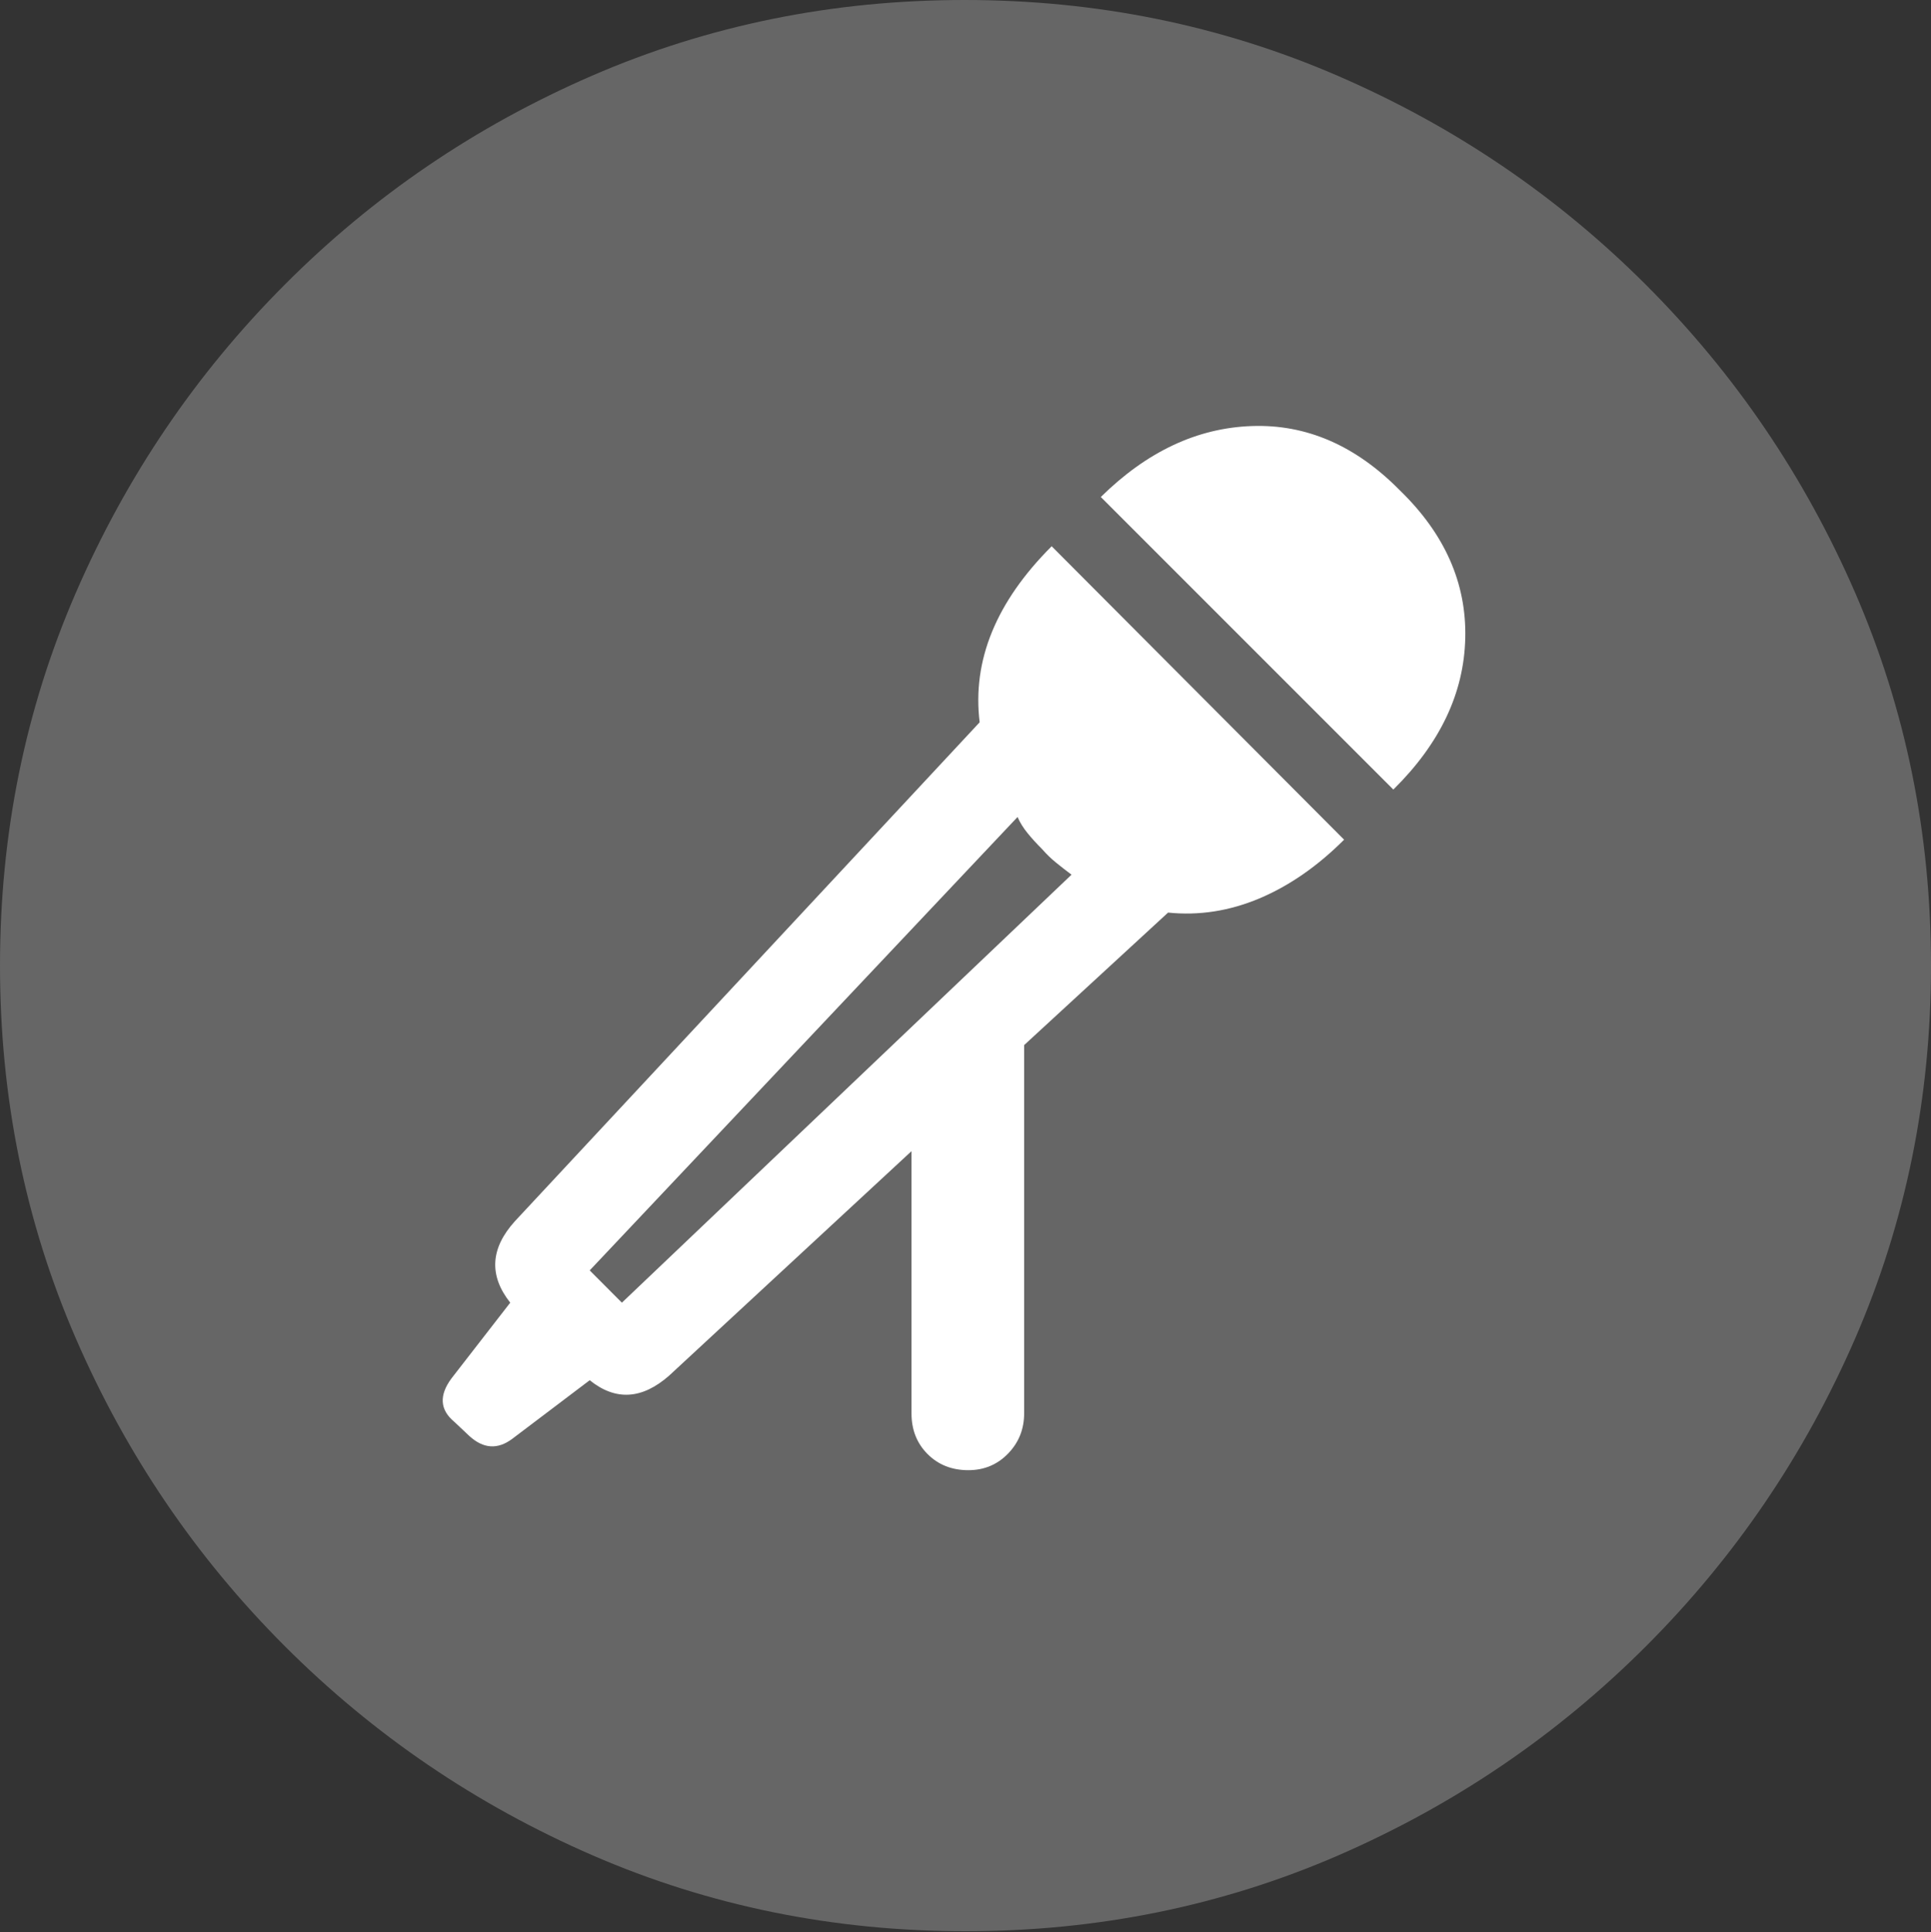 <?xml version="1.0" encoding="UTF-8"?>
<!--Generator: Apple Native CoreSVG 175.5-->
<!DOCTYPE svg
PUBLIC "-//W3C//DTD SVG 1.1//EN"
       "http://www.w3.org/Graphics/SVG/1.1/DTD/svg11.dtd">
<svg version="1.1" xmlns="http://www.w3.org/2000/svg" xmlns:xlink="http://www.w3.org/1999/xlink" width="19.922" height="19.932">
 <rect width="100%" height="100%" fill="#333333" stroke="none"/>
 <g>
  <rect height="19.932" opacity="0" width="19.922" x="0" y="0"/>
  <path d="M9.961 19.922Q12.002 19.922 13.804 19.141Q15.605 18.359 16.982 16.982Q18.359 15.605 19.141 13.804Q19.922 12.002 19.922 9.961Q19.922 7.92 19.141 6.118Q18.359 4.316 16.982 2.939Q15.605 1.562 13.799 0.781Q11.992 0 9.951 0Q7.91 0 6.108 0.781Q4.307 1.562 2.935 2.939Q1.562 4.316 0.781 6.118Q0 7.92 0 9.961Q0 12.002 0.781 13.804Q1.562 15.605 2.939 16.982Q4.316 18.359 6.118 19.141Q7.92 19.922 9.961 19.922Z" fill="rgba(255,255,255,0.25)"/>
  <path d="M10.107 7.451Q9.99 6.494 10.85 5.635L13.867 8.662Q13.457 9.072 12.993 9.268Q12.529 9.463 12.051 9.414L10.566 10.781L10.566 14.58Q10.566 14.824 10.4 14.995Q10.234 15.166 9.99 15.166Q9.736 15.166 9.57 15Q9.404 14.834 9.404 14.58L9.404 11.875L6.904 14.19Q6.484 14.56 6.084 14.238L5.283 14.844Q5.059 15.01 4.844 14.815L4.688 14.668Q4.463 14.482 4.658 14.219L5.264 13.438Q4.932 13.018 5.312 12.598ZM6.084 13.105L6.416 13.438L11.055 9.023Q10.977 8.965 10.898 8.901Q10.82 8.838 10.752 8.76Q10.664 8.672 10.601 8.594Q10.537 8.516 10.498 8.428ZM14.443 5.059Q15.137 5.732 15.117 6.582Q15.098 7.432 14.375 8.145L11.357 5.127Q12.07 4.424 12.915 4.395Q13.76 4.365 14.443 5.059Z" fill="#ffffff"/>
 </g>
</svg>
